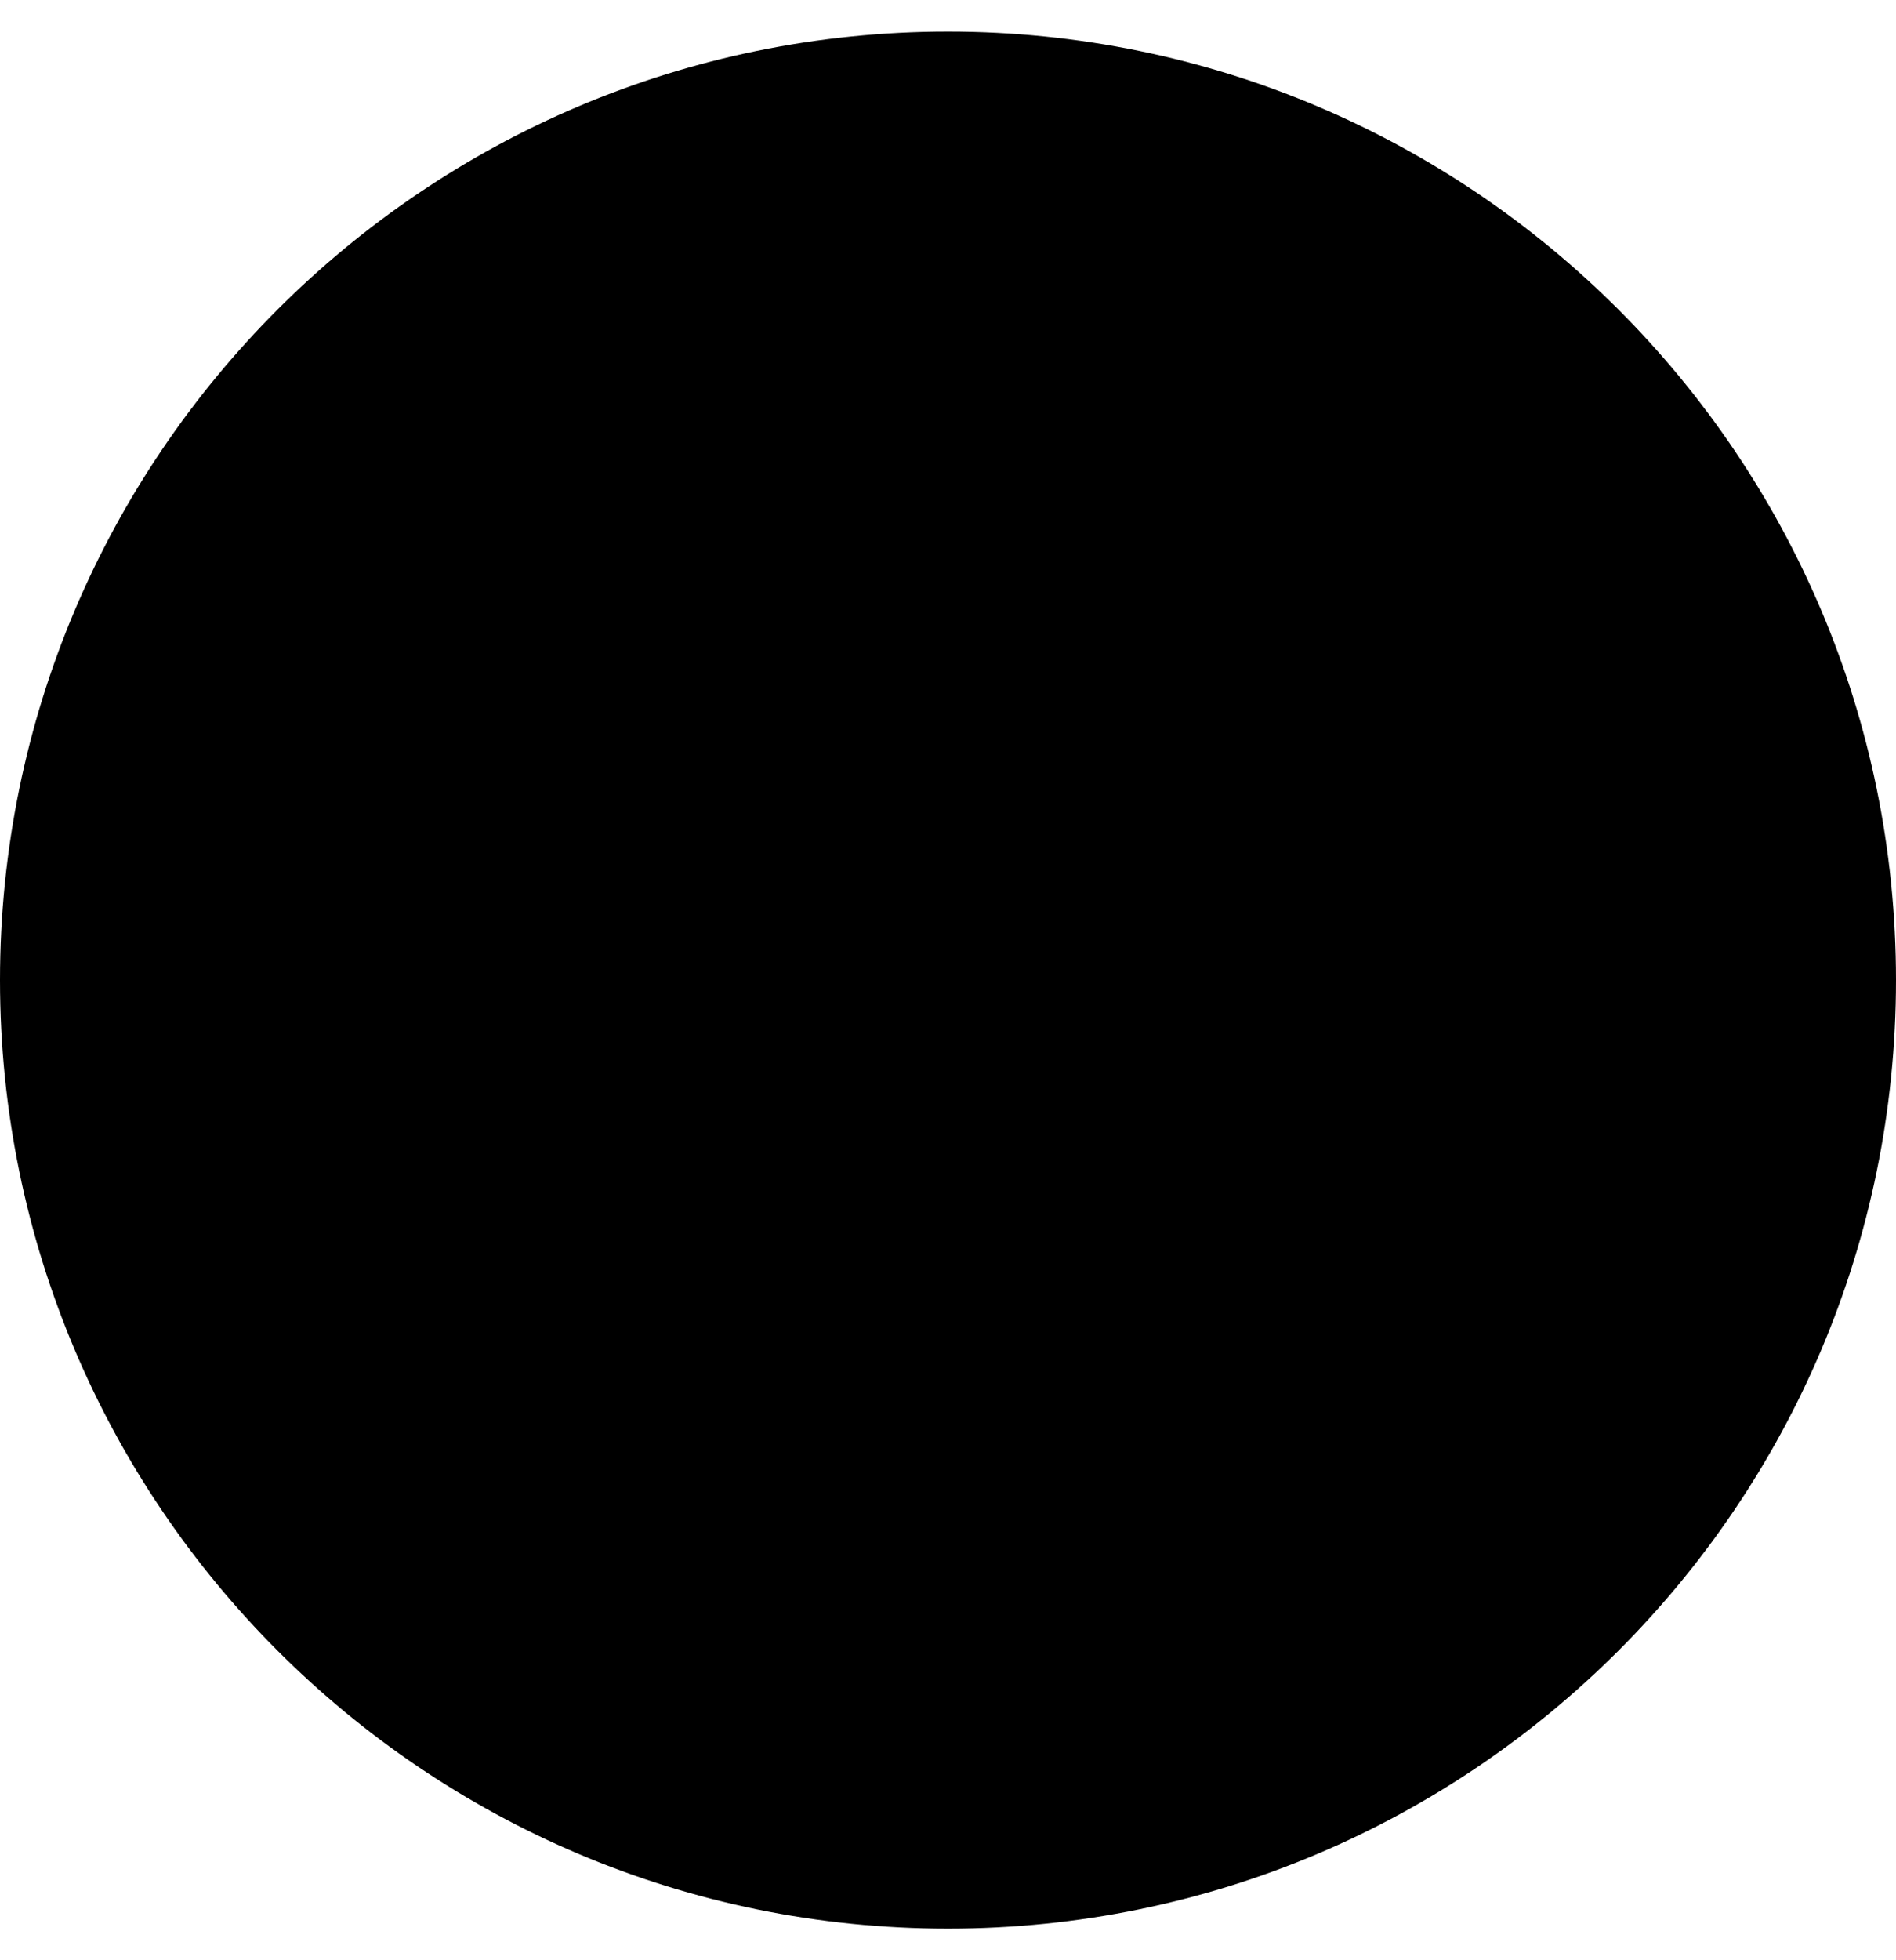 <svg width="30" height="31" viewBox="0 0 30 31" fill="none" xmlns="http://www.w3.org/2000/svg">
<path d="M29.5 15.5C29.5 23.508 23.008 30 15 30C6.992 30 0.5 23.508 0.5 15.5C0.5 7.492 6.992 1 15 1C23.008 1 29.5 7.492 29.5 15.5Z" fill="#F8F3EB" stroke="#B68A36" style="fill:#F8F3EB;fill:color(display-p3 0.973 0.953 0.922);fill-opacity:1;stroke:#B68A36;stroke:color(display-p3 0.714 0.541 0.212);stroke-opacity:1;"/>
<path d="M14.582 21.334V8.834" stroke="#B68A36" style="stroke:#B68A36;stroke:color(display-p3 0.714 0.541 0.212);stroke-opacity:1;" stroke-width="2" stroke-miterlimit="10" stroke-linecap="round" stroke-linejoin="round"/>
<path d="M8.332 15.084H20.832" stroke="#B68A36" style="stroke:#B68A36;stroke:color(display-p3 0.714 0.541 0.212);stroke-opacity:1;" stroke-width="2" stroke-miterlimit="10" stroke-linecap="round" stroke-linejoin="round"/>
</svg>
